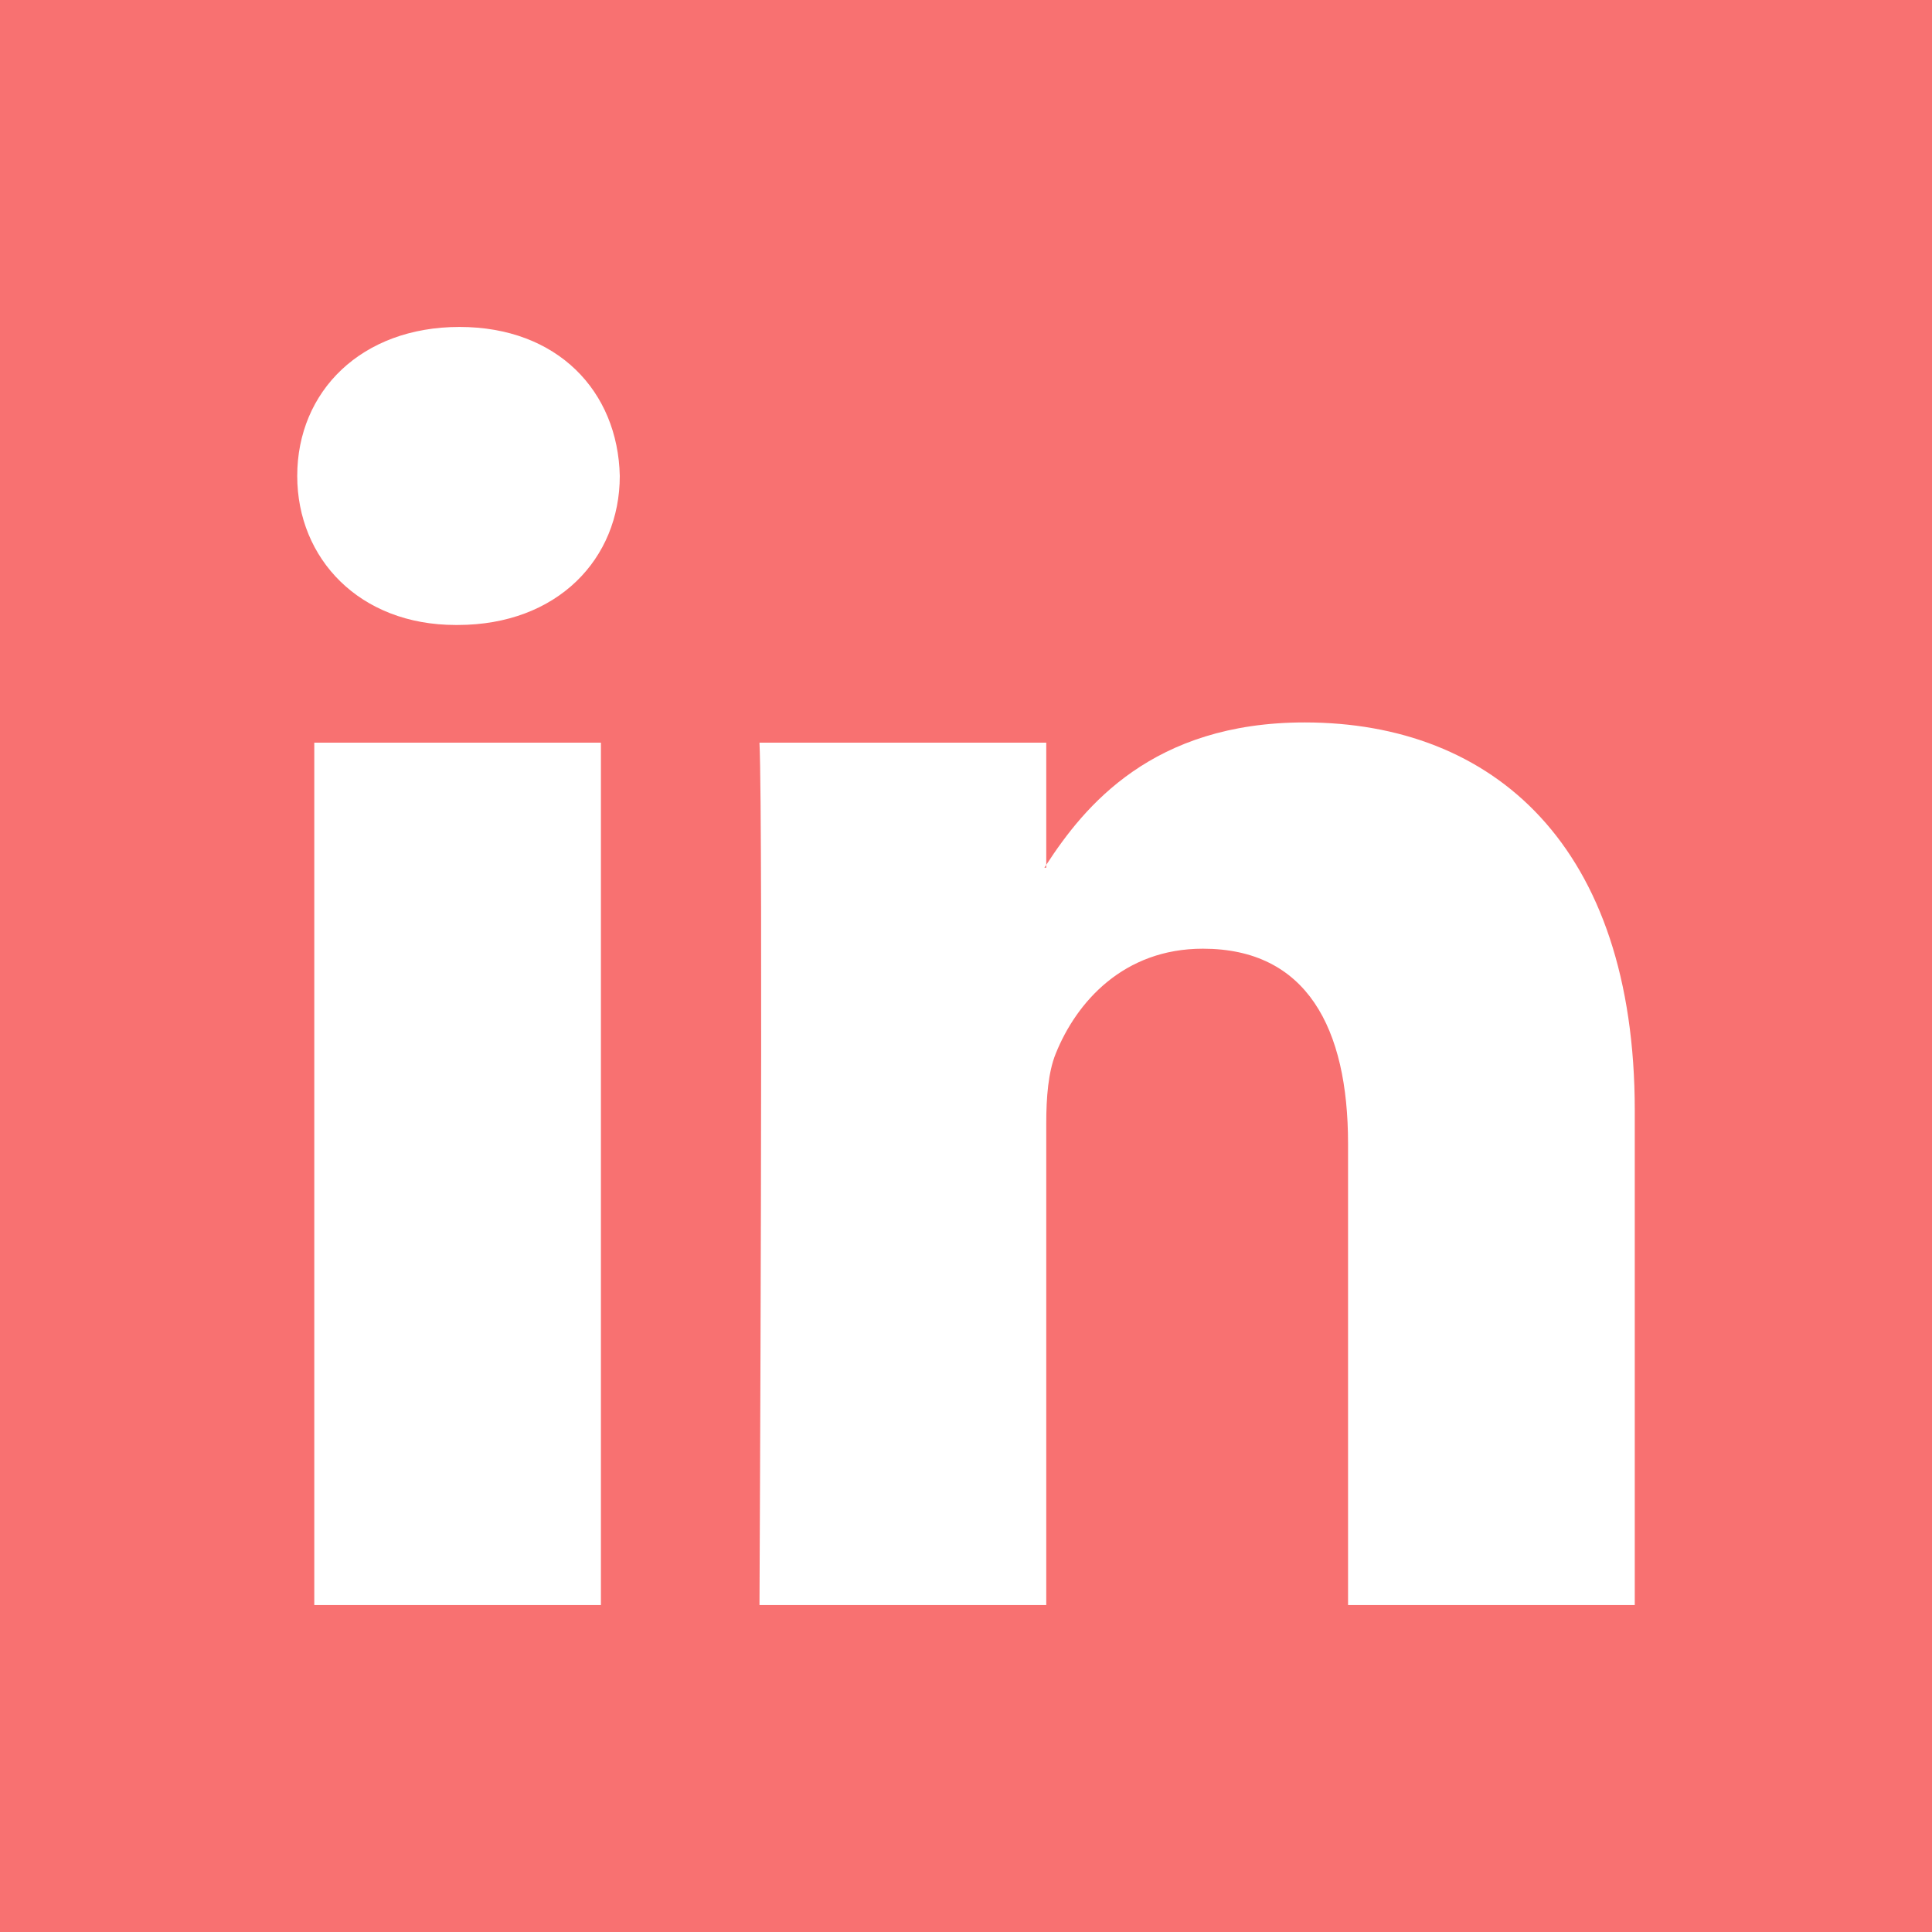 <?xml version="1.0" encoding="iso-8859-1"?>
<!-- Generator: Adobe Illustrator 19.0.0, SVG Export Plug-In . SVG Version: 6.00 Build 0)  -->
<svg version="1.1" id="Layer_1" xmlns="http://www.w3.org/2000/svg" xmlns:xlink="http://www.w3.org/1999/xlink" x="0px" y="0px"
	 viewBox="0 0 455 455" style="enable-background:new 0 0 455 455;fill:rgb(248,113,113)" xml:space="preserve">
<g>
	<path style="fill-rule:evenodd;clip-rule:evenodd; f" d="M246.4,204.35v-0.665c-0.136,0.223-0.324,0.446-0.442,0.665H246.4z"/>
	<path style="fill-rule:evenodd;clip-rule:evenodd;" d="M0,0v455h455V0H0z M141.522,378.002H74.016V174.906h67.506V378.002z
		 M107.769,147.186h-0.446C84.678,147.186,70,131.585,70,112.085c0-19.928,15.107-35.087,38.211-35.087
		c23.109,0,37.31,15.159,37.752,35.087C145.963,131.585,131.32,147.186,107.769,147.186z M385,378.002h-67.524V269.345
		c0-27.291-9.756-45.92-34.195-45.92c-18.664,0-29.755,12.543-34.641,24.693c-1.776,4.34-2.24,10.373-2.24,16.459v113.426h-67.537
		c0,0,0.905-184.043,0-203.096H246.4v28.779c8.973-13.807,24.986-33.547,60.856-33.547c44.437,0,77.744,29.02,77.744,91.398V378.002
		z"/>
</g>
<g>
</g>
<g>
</g>
<g>
</g>
<g>
</g>
<g>
</g>
<g>
</g>
<g>
</g>
<g>
</g>
<g>
</g>
<g>
</g>
<g>
</g>
<g>
</g>
<g>
</g>
<g>
</g>
<g>
</g>
</svg>
